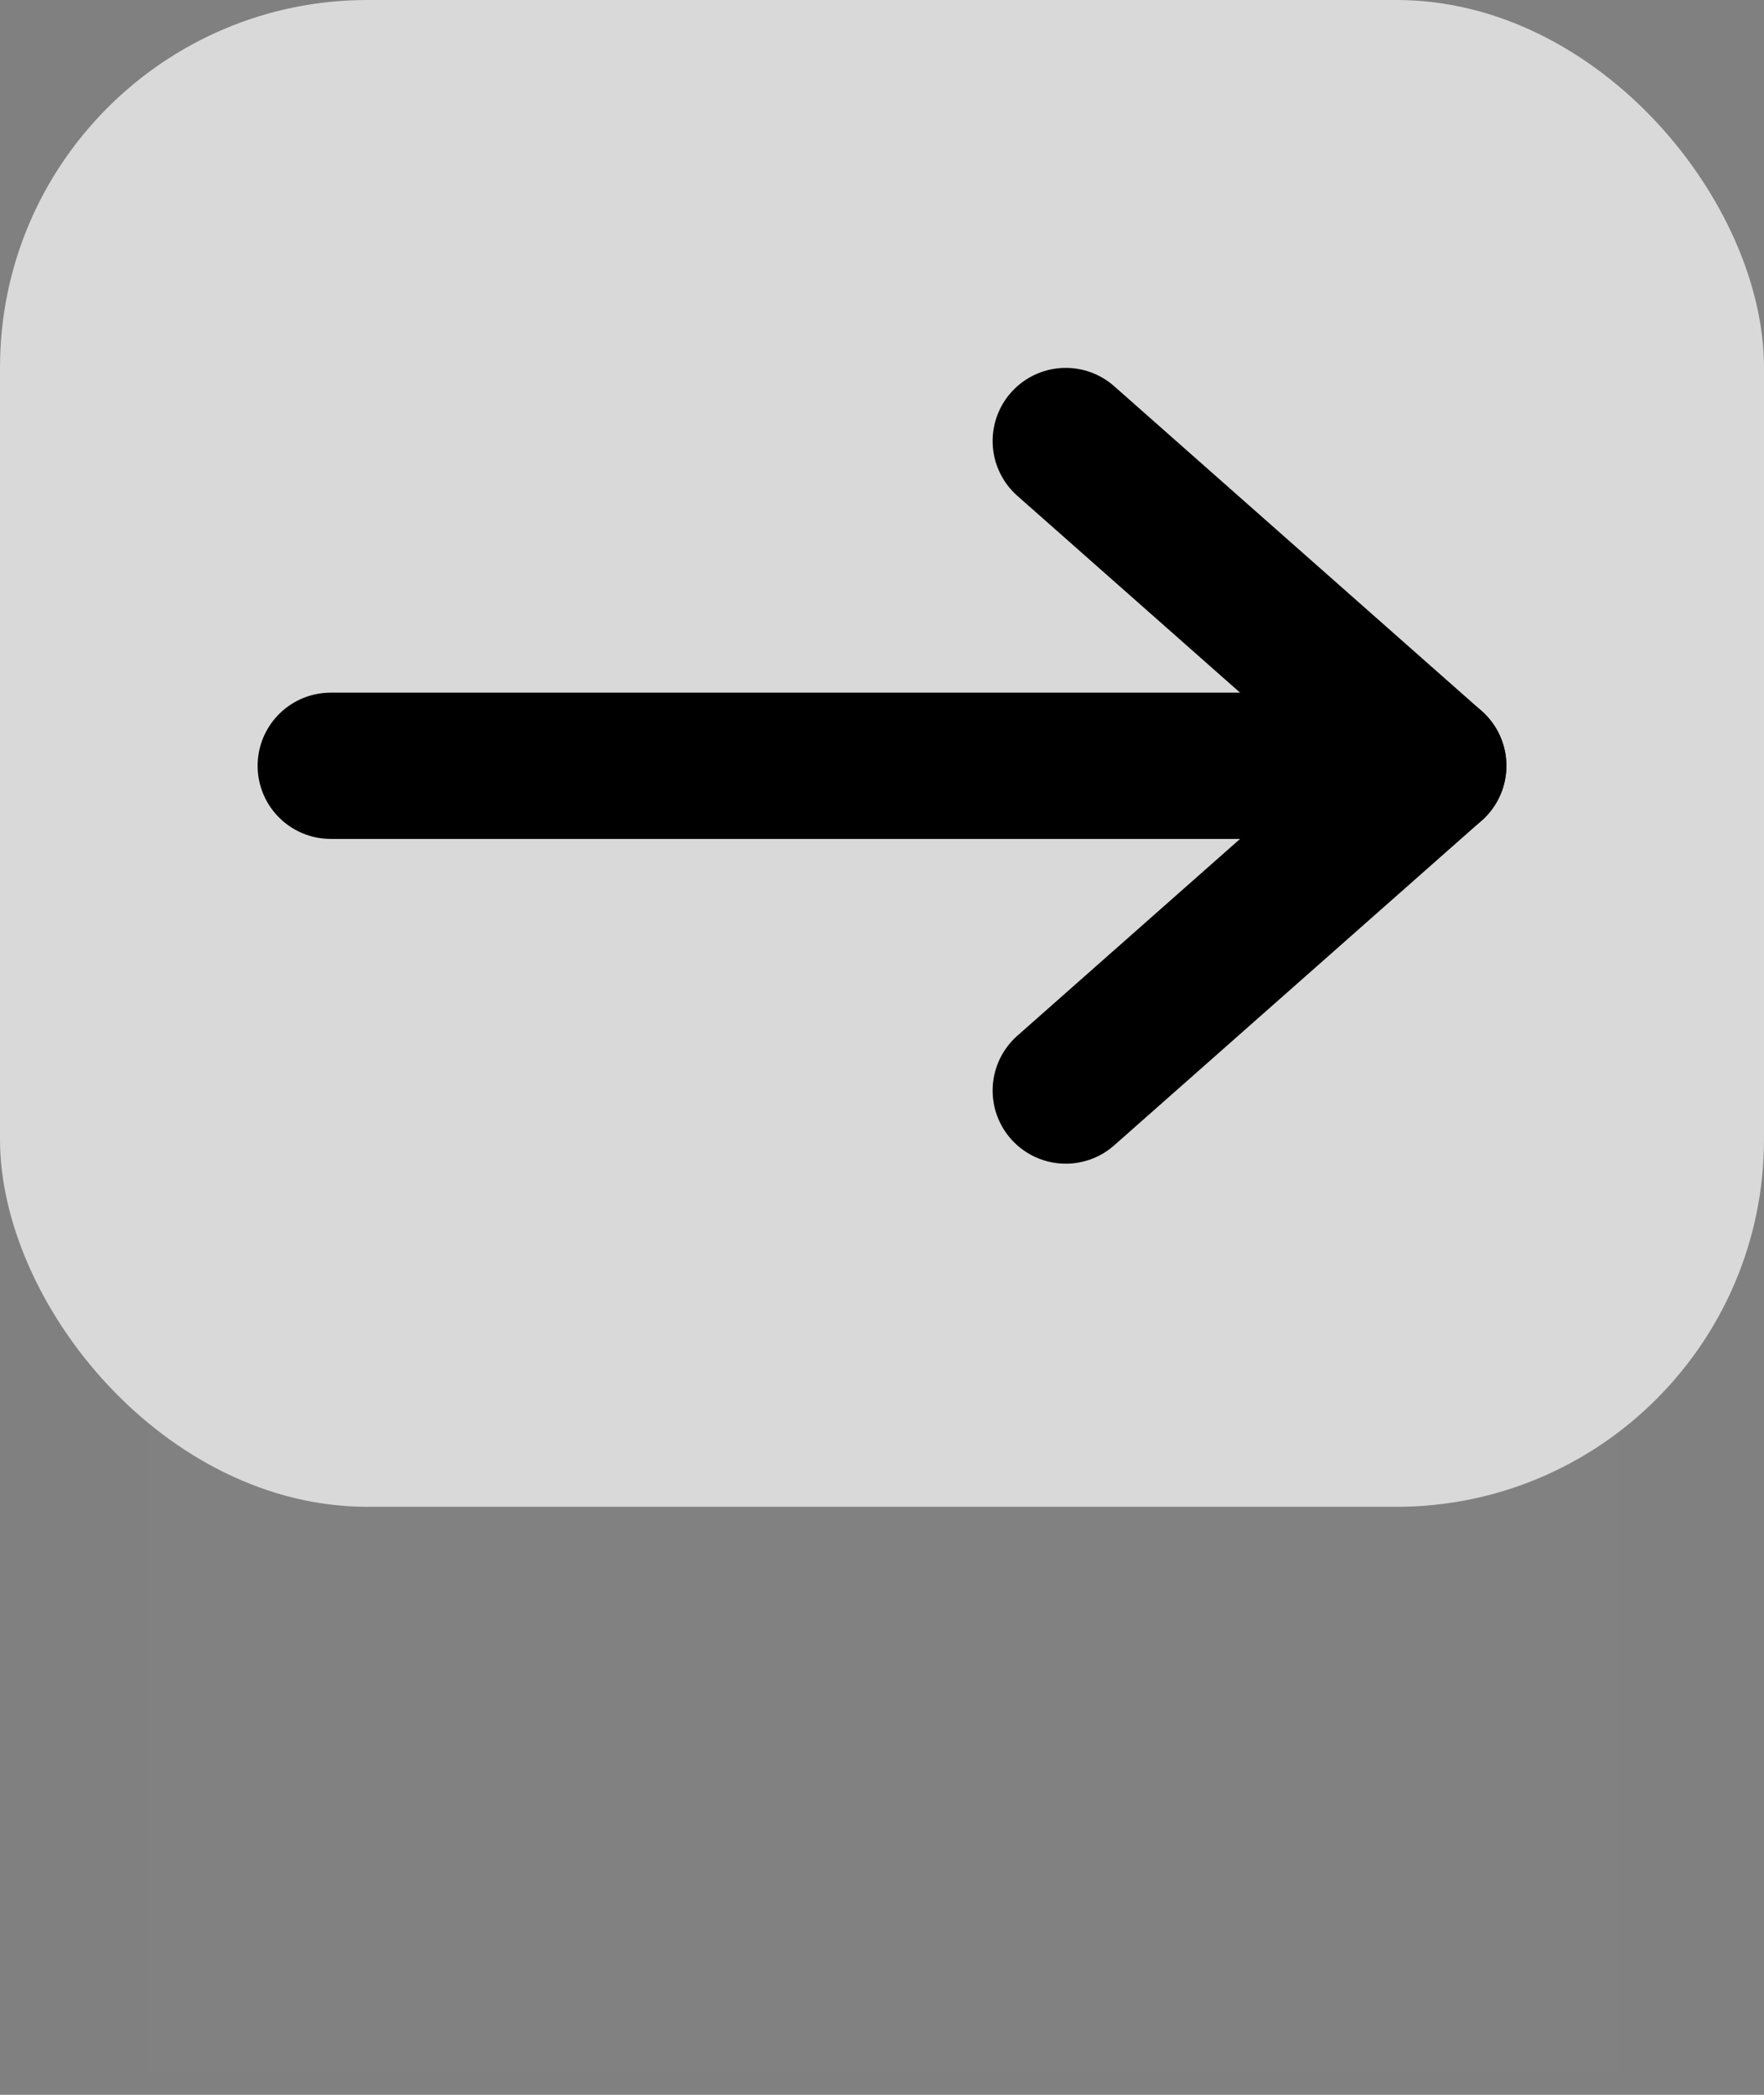 <svg width="48" height="57" viewBox="0 0 48 57" fill="none" xmlns="http://www.w3.org/2000/svg">
<rect x="0" y="0" width="48" height="57" fill="#808080" stroke="none"/>
<rect width="48" height="41" rx="10" fill="#D9D9D9"/>
<path d="M4 21.033H44V56.381H4V21.033Z" fill="white" fill-opacity="0.01"/>
<path d="M39 20.837H9" stroke="black" stroke-width="3.98" stroke-linecap="round" stroke-linejoin="round"/>
<path d="M29 12L39 20.837L29 29.674" stroke="black" stroke-width="3.98" stroke-linecap="round" stroke-linejoin="round"/>
</svg>
